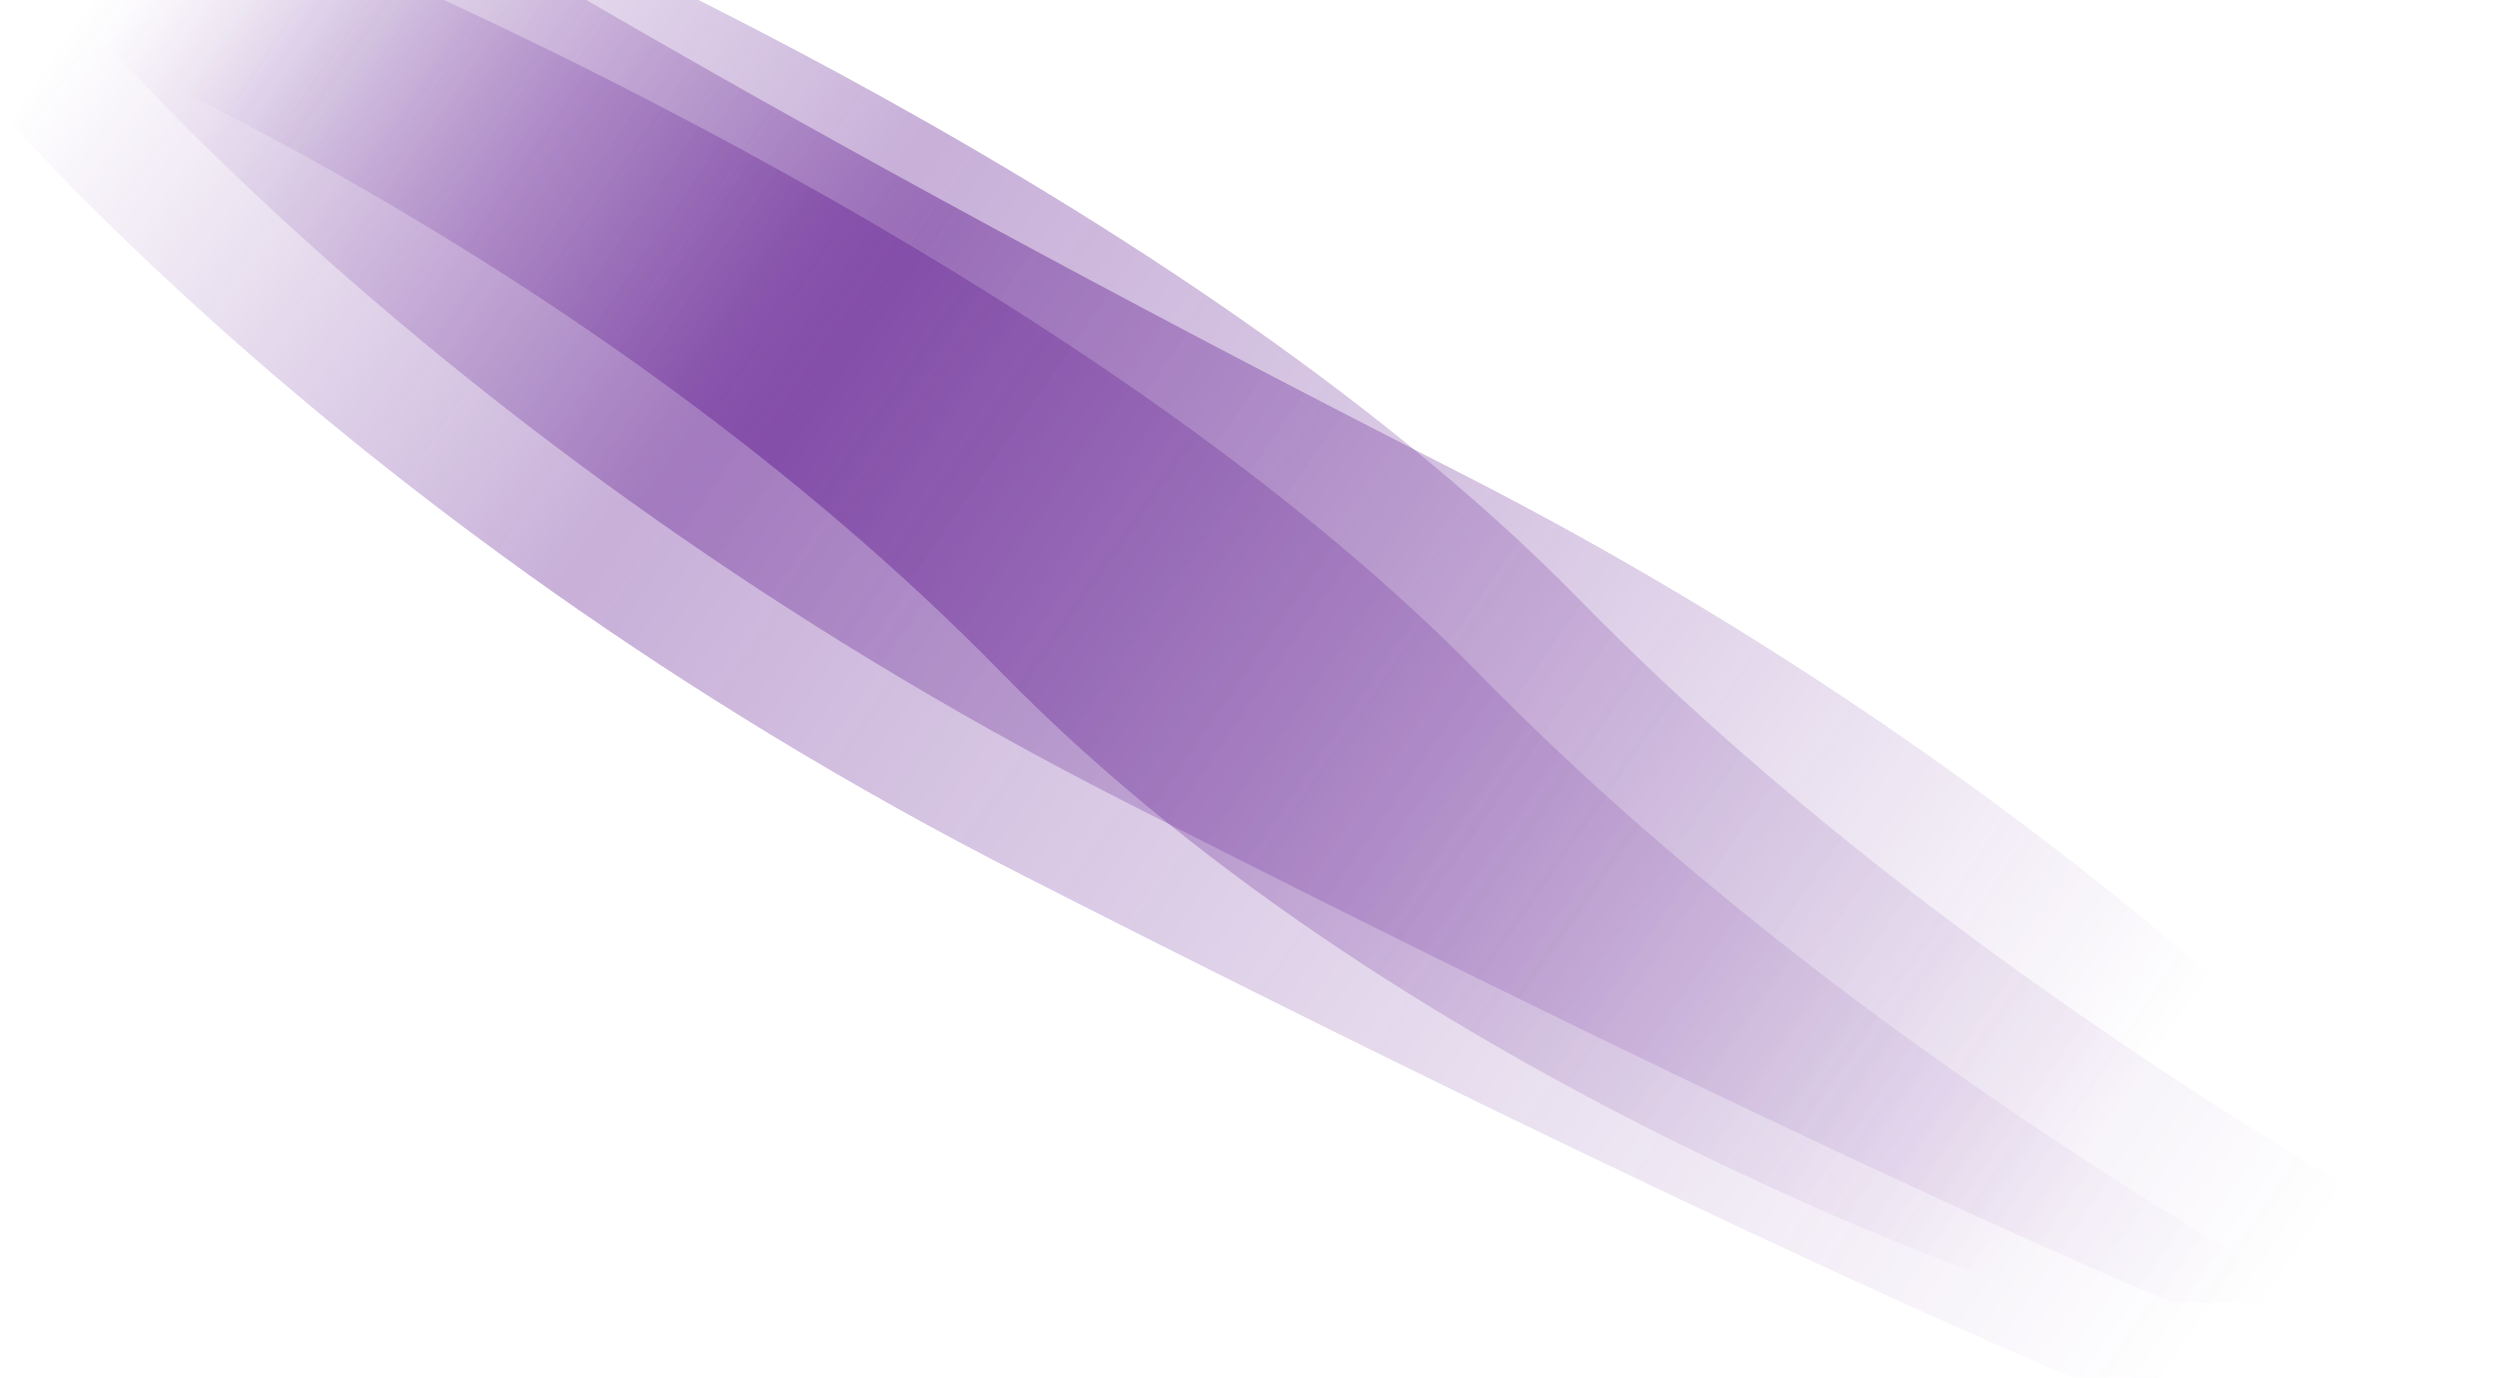<svg width="1920" height="1058" viewBox="0 0 1920 1058" fill="none" xmlns="http://www.w3.org/2000/svg">
<path d="M1213 460.5C1533.5 788 1964 1000.5 1964 1000.5H1668.5C1668.5 1000.5 1412.5 895 863.5 615.5C314.5 336 31.5 -24 31.5 -24L314.5 -103C314.5 -103 892.5 133 1213 460.5Z" fill="url(#paint0_linear_675_2535)" fill-opacity="0.4"/>
<path d="M1136.5 518C1457 845.5 1887.5 1058 1887.5 1058H1592C1592 1058 1336 952.5 787 673C238 393.5 -45 33.5 -45 33.5L238 -45.5C238 -45.5 816 190.5 1136.5 518Z" fill="url(#paint1_linear_675_2535)" fill-opacity="0.4"/>
<path d="M769.504 517C449.004 189.5 31.004 20 31.004 20L279.504 -102.5C279.504 -102.5 570.004 82.5 1119 362C1668 641.5 1951 1001.5 1951 1001.5H1584C1584 1001.5 1090 844.5 769.504 517Z" fill="url(#paint2_linear_675_2535)" fill-opacity="0.4"/>
<defs>
<linearGradient id="paint0_linear_675_2535" x1="186" y1="-117" x2="1788.5" y2="992.5" gradientUnits="userSpaceOnUse">
<stop stop-color="#520786" stop-opacity="0"/>
<stop offset="0.286" stop-color="#520786" stop-opacity="0.8"/>
<stop offset="0.984" stop-color="#520786" stop-opacity="0"/>
</linearGradient>
<linearGradient id="paint1_linear_675_2535" x1="109.5" y1="-59.5" x2="1712" y2="1050" gradientUnits="userSpaceOnUse">
<stop stop-color="#520786" stop-opacity="0"/>
<stop offset="0.286" stop-color="#520786" stop-opacity="0.8"/>
<stop offset="0.984" stop-color="#520786" stop-opacity="0"/>
</linearGradient>
<linearGradient id="paint2_linear_675_2535" x1="1796.5" y1="1094.5" x2="194.004" y2="-14.999" gradientUnits="userSpaceOnUse">
<stop offset="0.141" stop-color="#520786" stop-opacity="0"/>
<stop offset="0.724" stop-color="#520786"/>
<stop offset="1" stop-color="#520786" stop-opacity="0"/>
</linearGradient>
</defs>
</svg>
